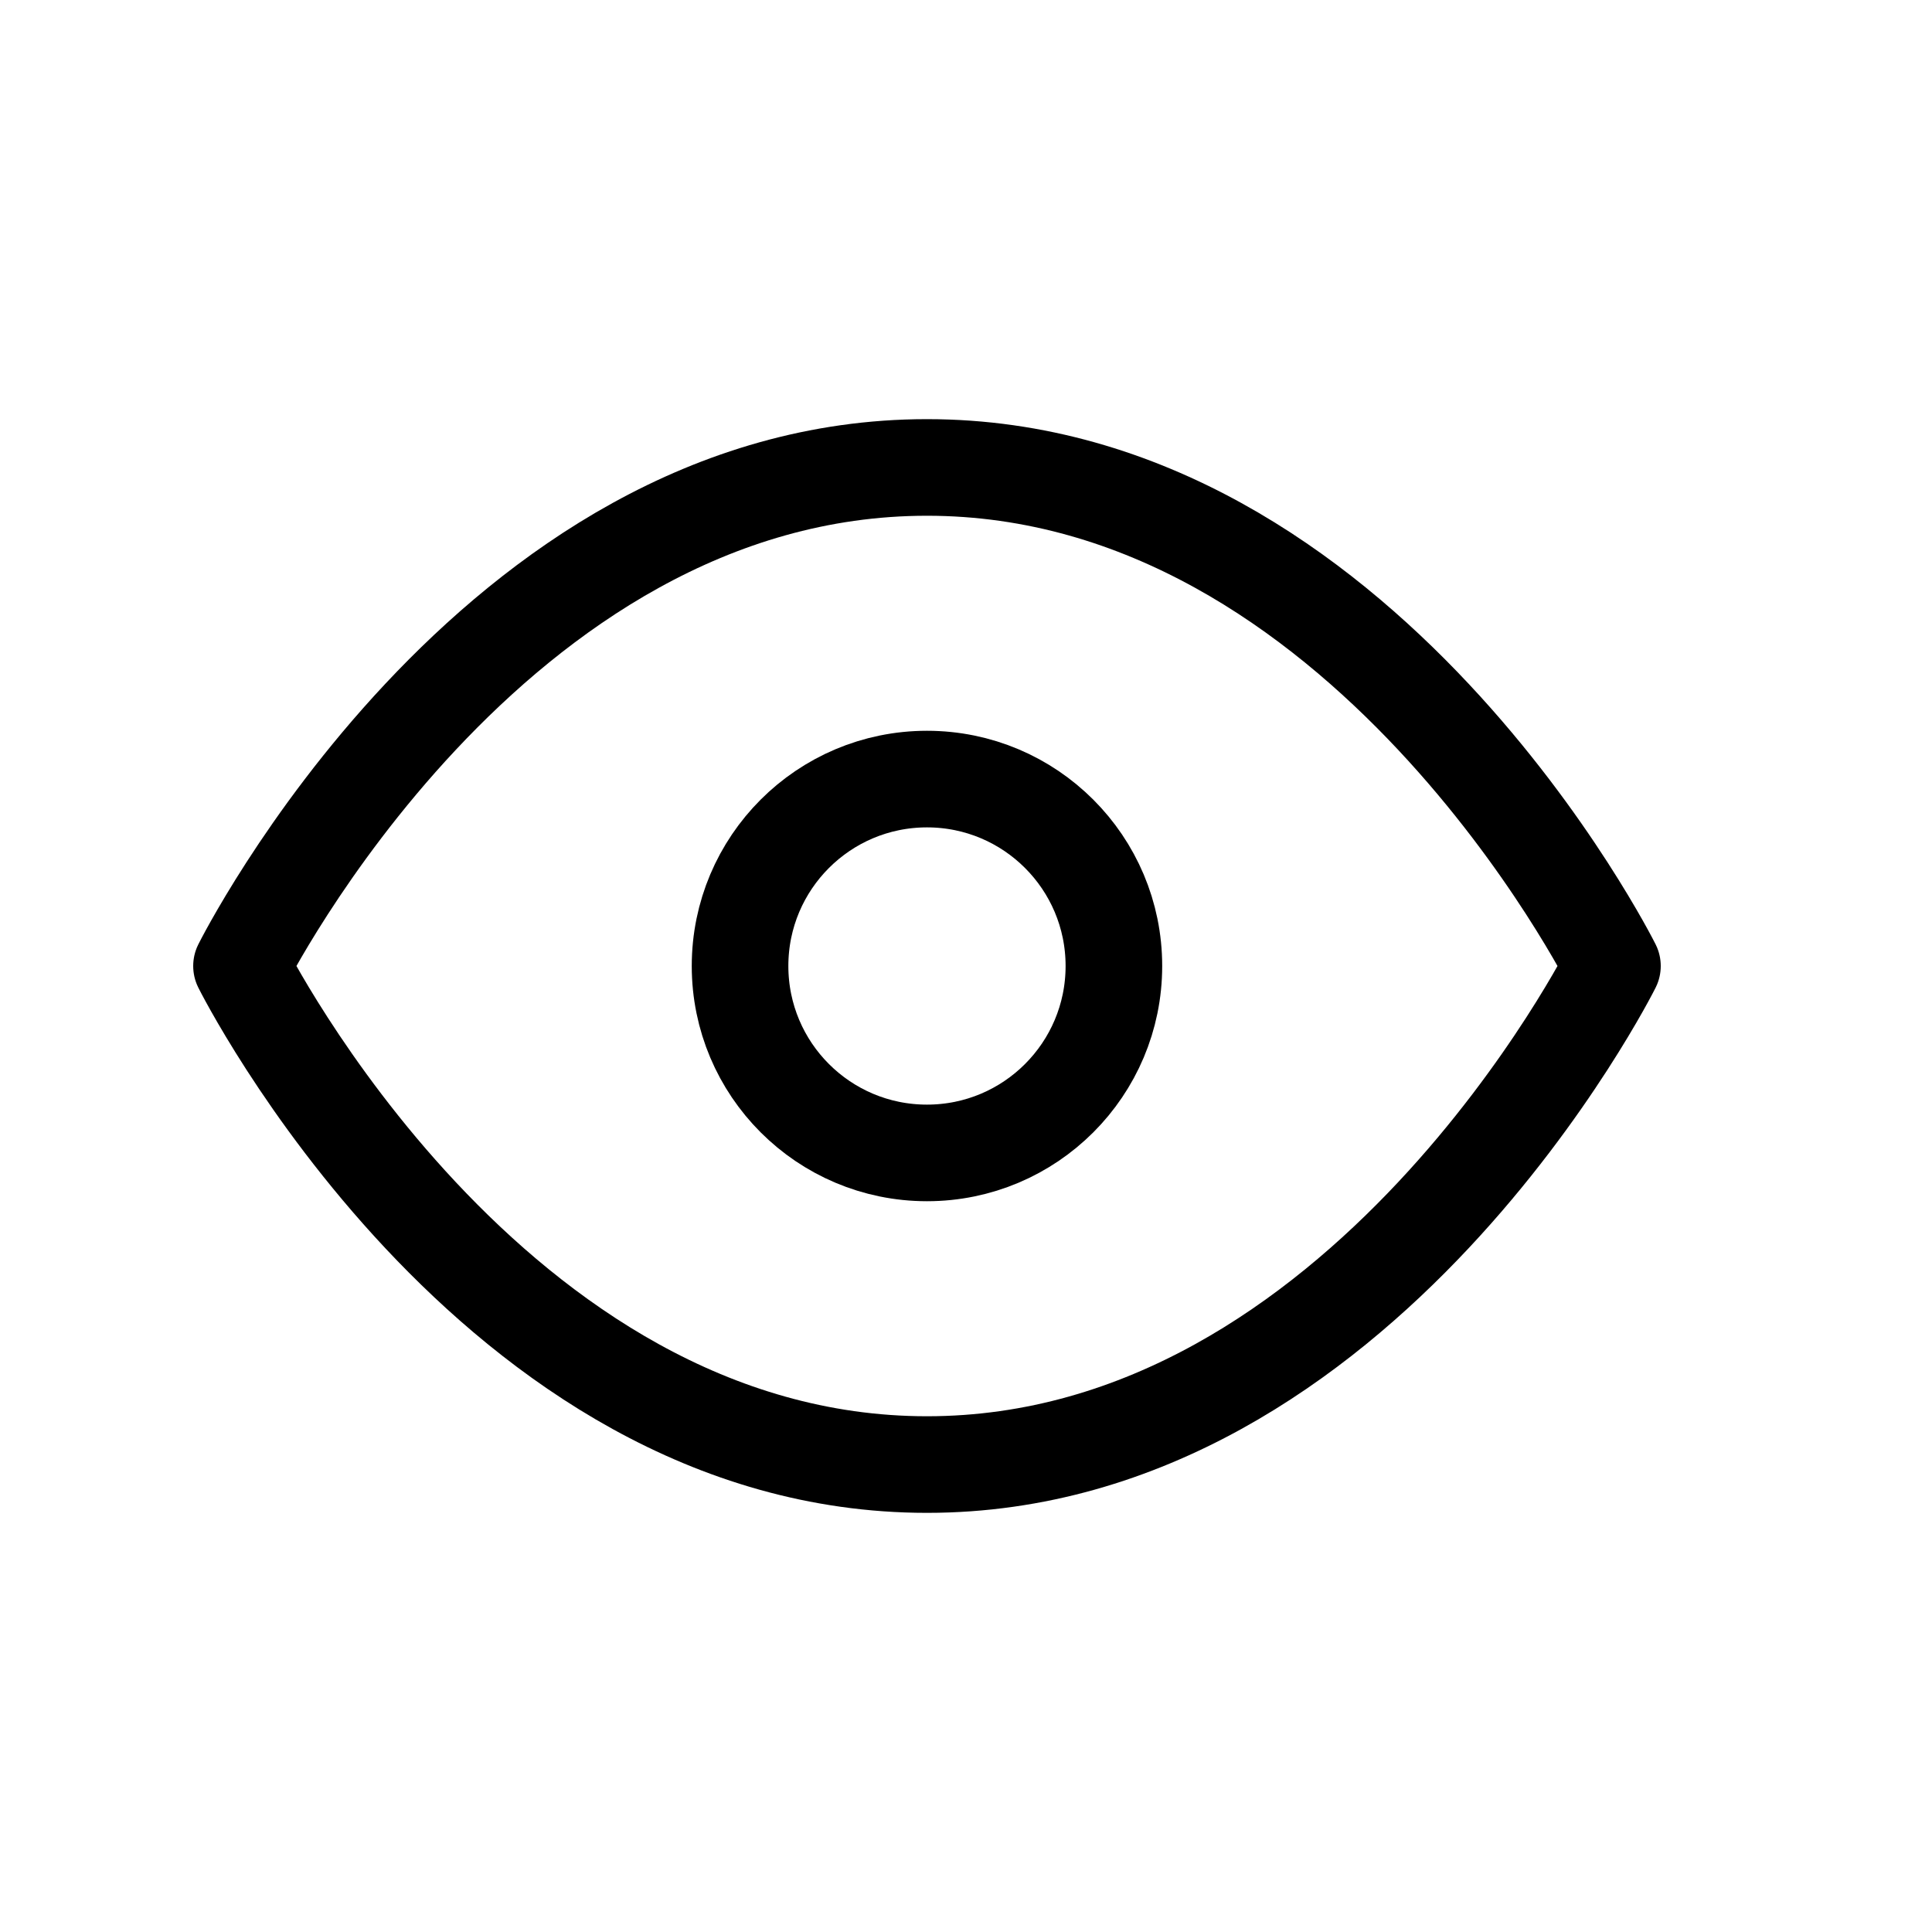 <svg width="20" height="20" viewBox="0 0 20 20" fill="none" xmlns="http://www.w3.org/2000/svg">
<path d="M2.5 10C2.5 10 5.08 4.839 9.596 4.839C14.112 4.839 16.692 10 16.692 10C16.692 10 14.112 15.161 9.596 15.161C5.08 15.161 2.5 10 2.5 10Z" stroke="black" stroke-linecap="round" stroke-linejoin="round"/>
<path d="M9.596 11.935C10.665 11.935 11.531 11.069 11.531 10C11.531 8.931 10.665 8.065 9.596 8.065C8.527 8.065 7.661 8.931 7.661 10C7.661 11.069 8.527 11.935 9.596 11.935Z" stroke="black" stroke-linecap="round" stroke-linejoin="round"/>
</svg>

